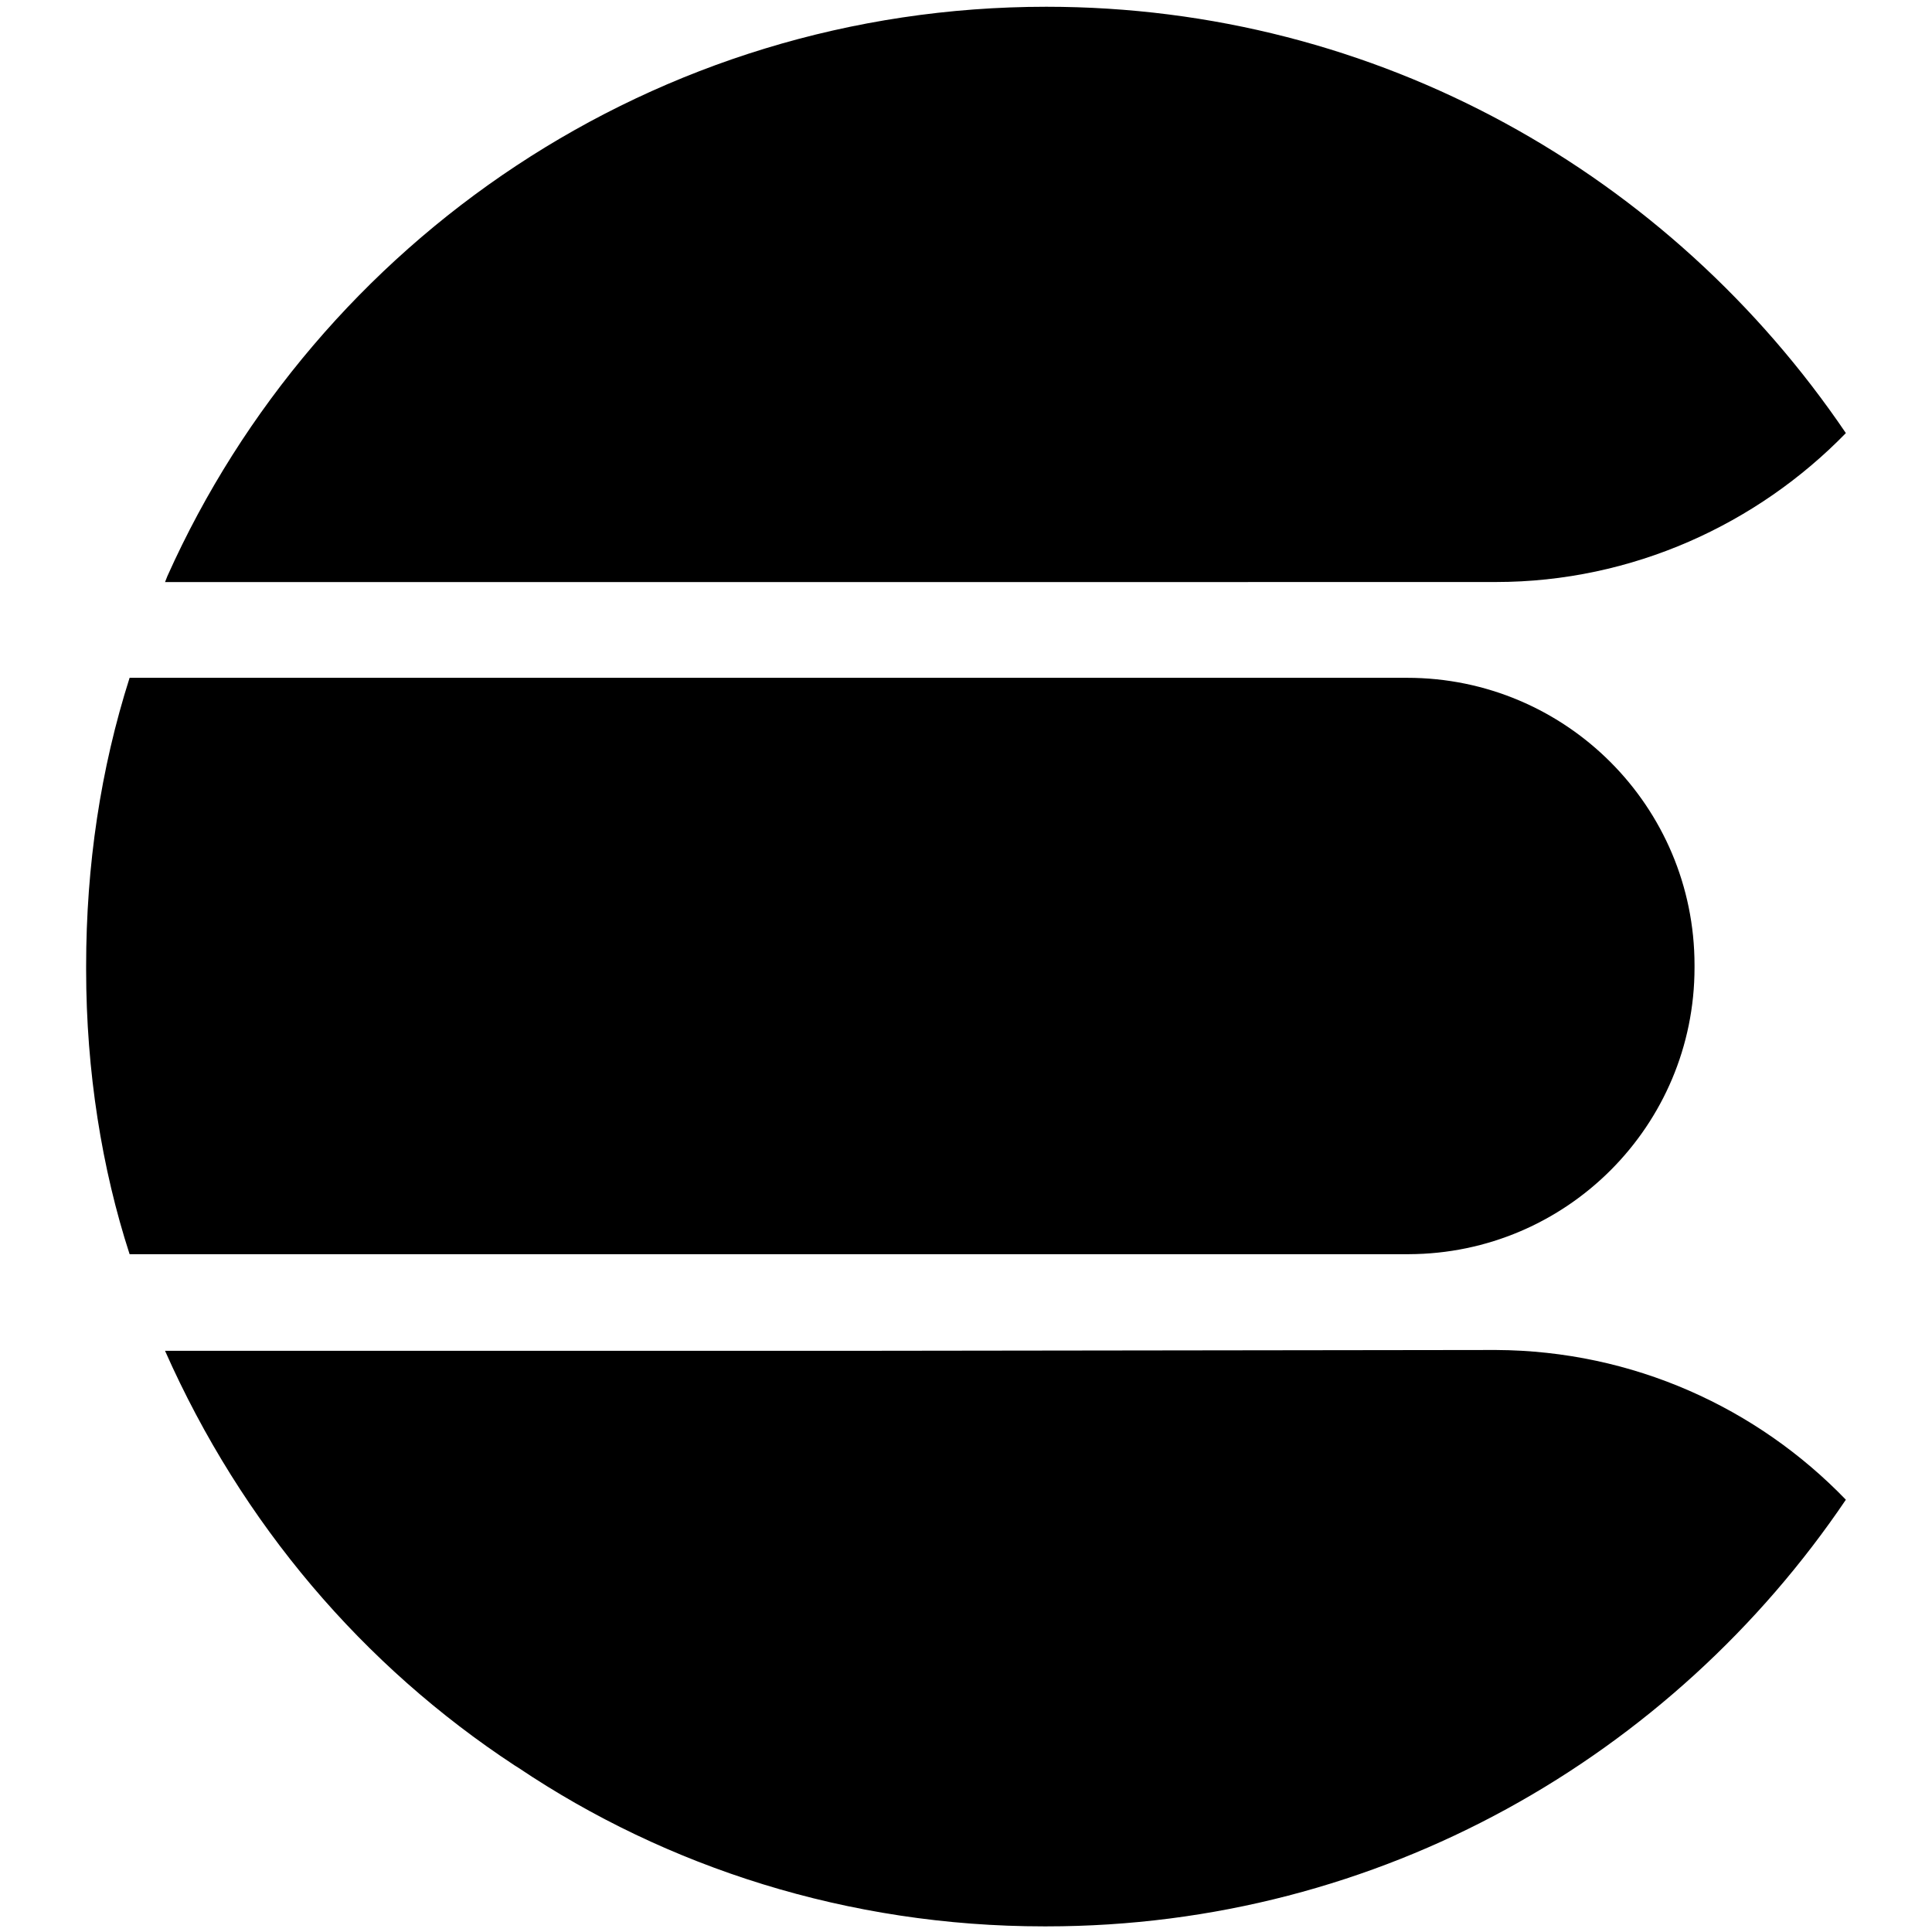 <svg xmlns="http://www.w3.org/2000/svg" version="1.1" width="24" height="24" viewBox="0 0 24 24">
<path d="M11.27 15.58h-9.66c-0.343-1.056-0.54-2.27-0.54-3.531 0-0.017 0-0.035 0-0.052v0.003c0-1.25 0.18-2.45 0.54-3.58h15.86c0.003 0 0.006-0 0.010-0 1.972 0 3.57 1.598 3.57 3.57 0 0.004 0 0.007-0 0.011v-0.001c0 0.006 0 0.013 0 0.020 0 1.963-1.588 3.554-3.55 3.56h-0.001zM10.82 16.78h-8.77c0.955 2.154 2.462 3.915 4.345 5.152l0.045 0.028c1.836 1.234 4.096 1.97 6.528 1.97 0.011 0 0.023-0 0.034-0h-0.002c4.15 0 7.78-2.12 9.93-5.3-1.101-1.141-2.642-1.852-4.349-1.86h-0.001zM18.58 7.23c1.7 0 3.25-0.72 4.35-1.85-2.178-3.213-5.811-5.296-9.932-5.296-4.863 0-9.049 2.903-10.918 7.071l-0.030 0.076h8.74z"/>
</svg>